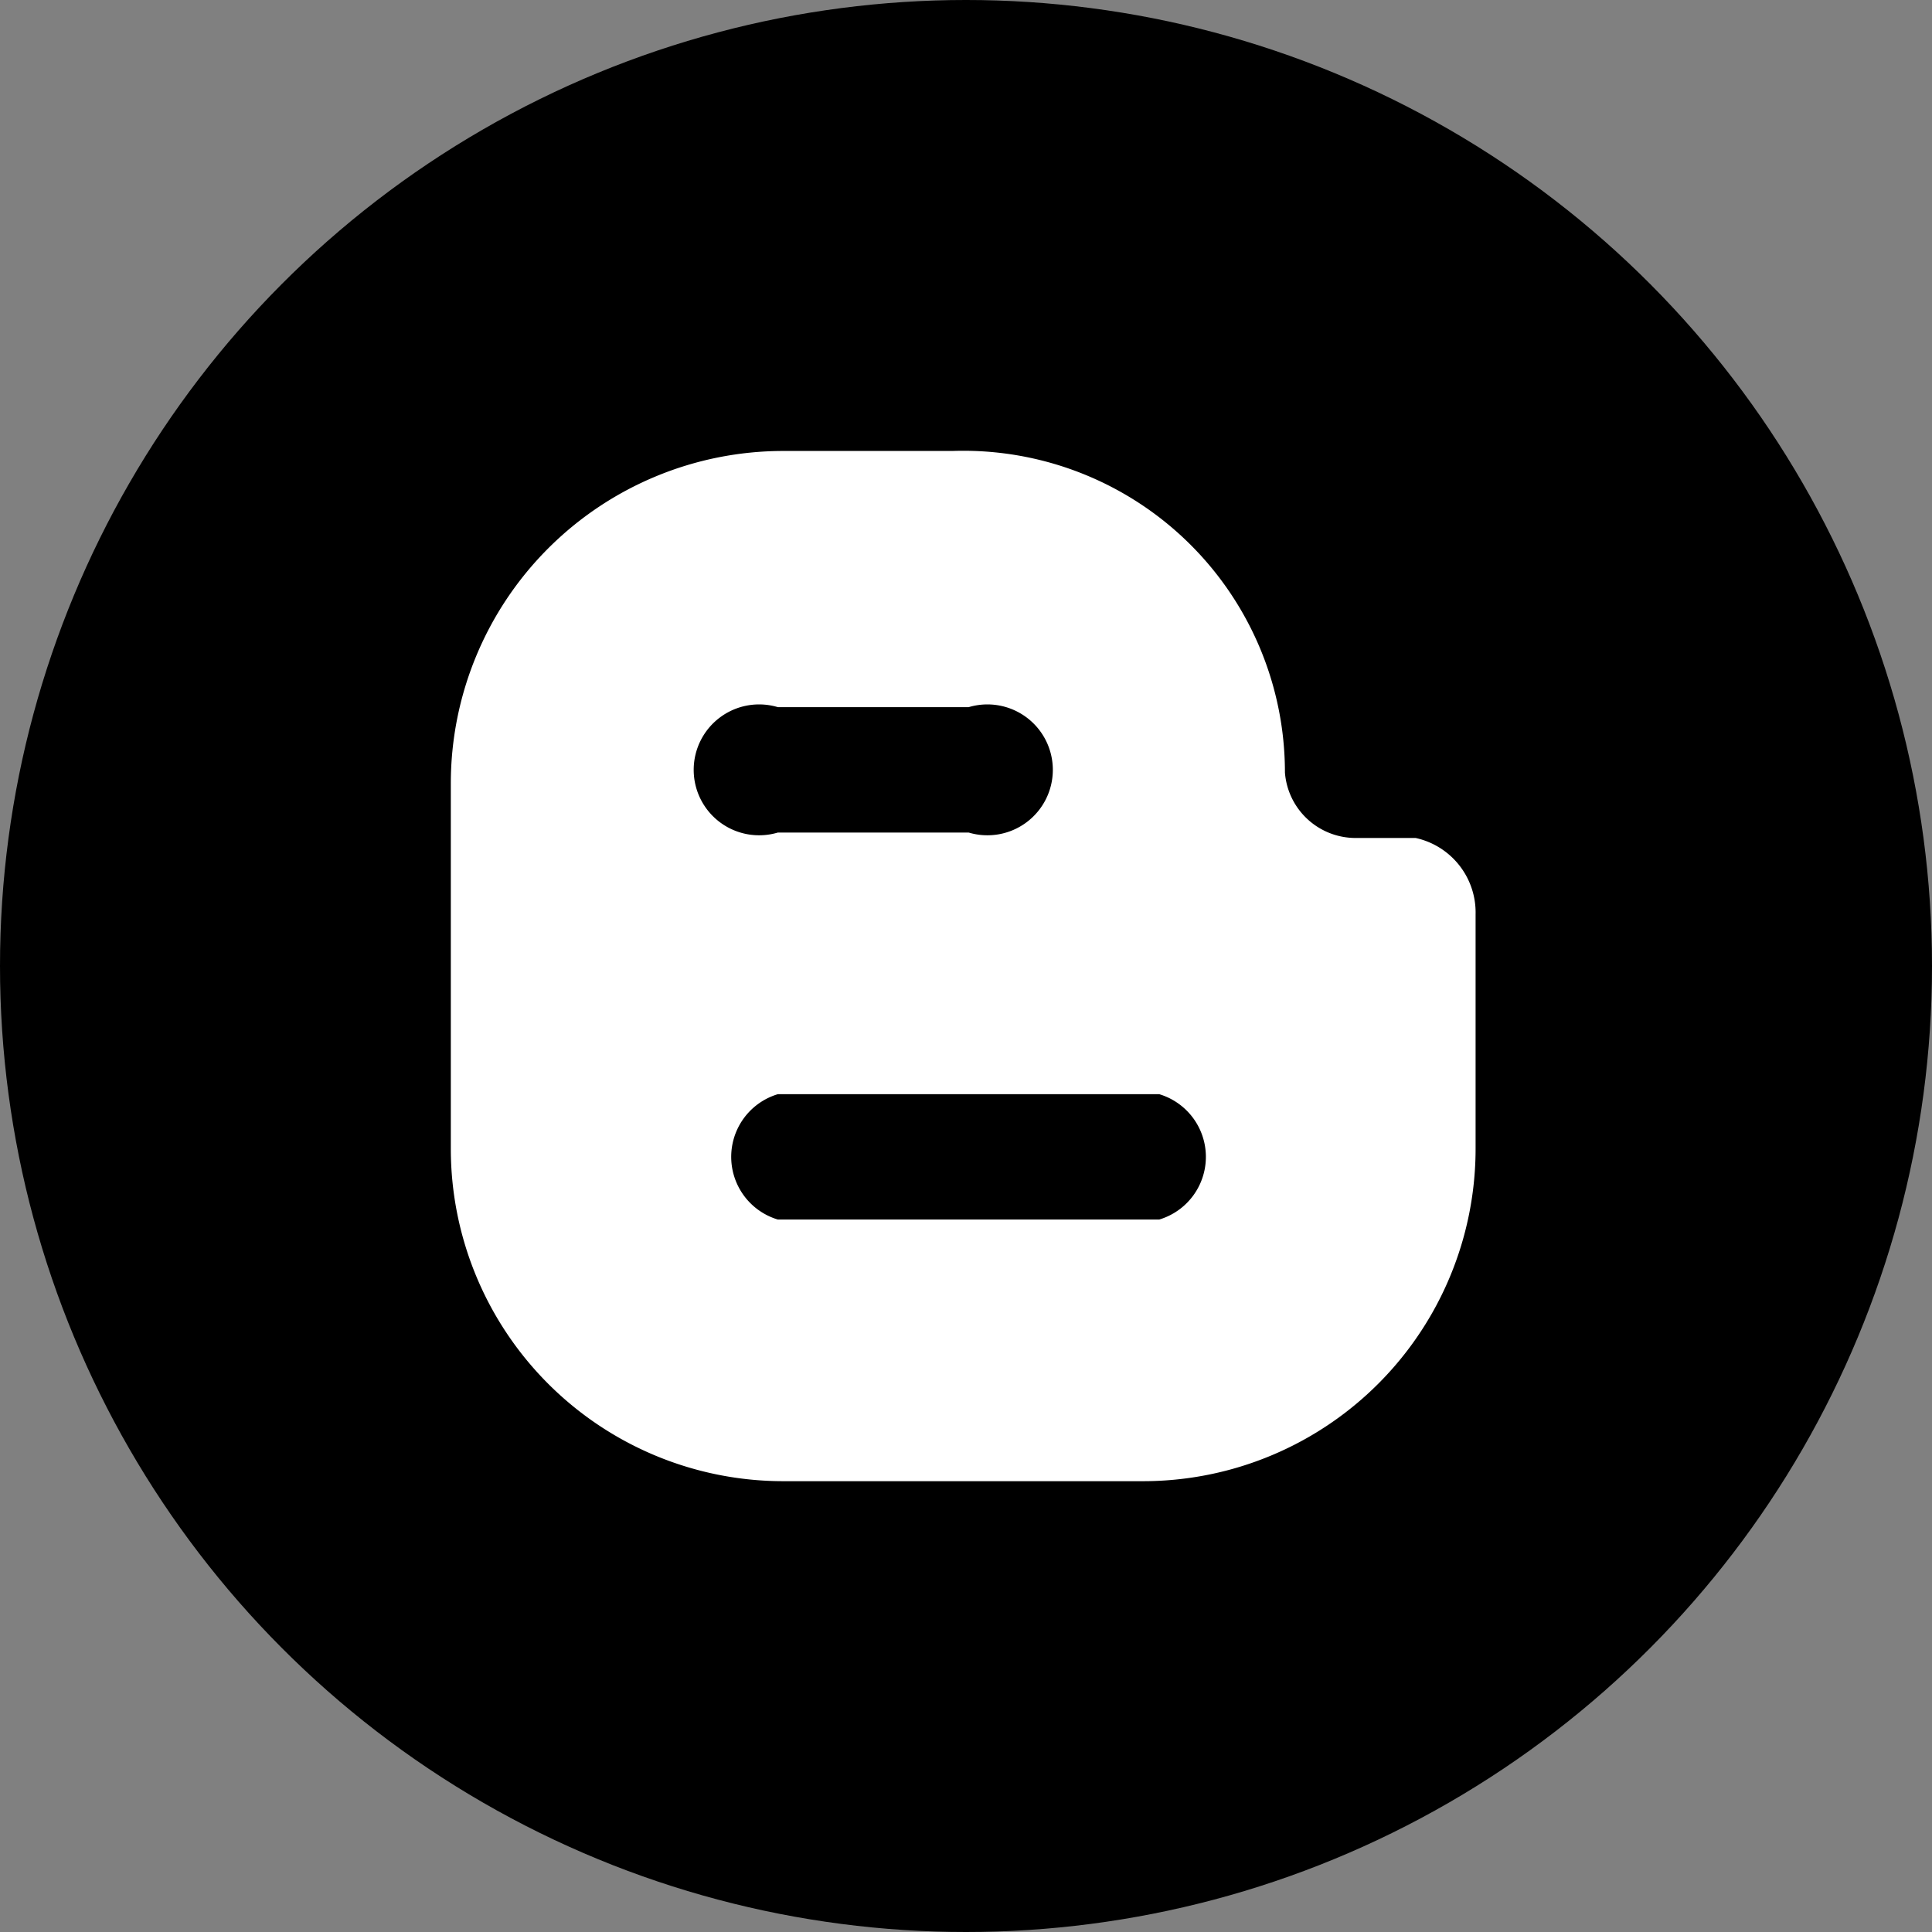 <svg xmlns="http://www.w3.org/2000/svg" width="38" height="38" viewBox="0 0 38 38"><rect x="0" y="0" width="38" height="38" fill="#808080" stroke="none"/><defs><style>.a{fill:#fff;}</style></defs><circle cx="19" cy="19" r="19"/><path class="a" d="M133.977,463.312H132.8a1.394,1.394,0,0,1-1.394-1.287h0a6.325,6.325,0,0,0-6.54-6.325H121.54a6.54,6.54,0,0,0-6.54,6.54v7.183a6.54,6.54,0,0,0,6.54,6.54h7.076a6.54,6.54,0,0,0,6.54-6.54v-4.61A1.5,1.5,0,0,0,133.977,463.312Zm-12.544-2.573h3.752a1.287,1.287,0,1,1,0,2.466h-3.752a1.287,1.287,0,1,1,0-2.466Zm7.5,10.078h-7.5a1.287,1.287,0,0,1,0-2.466h7.5a1.287,1.287,0,0,1,0,2.466Z" transform="translate(-106.133 -446.83)"/></svg>